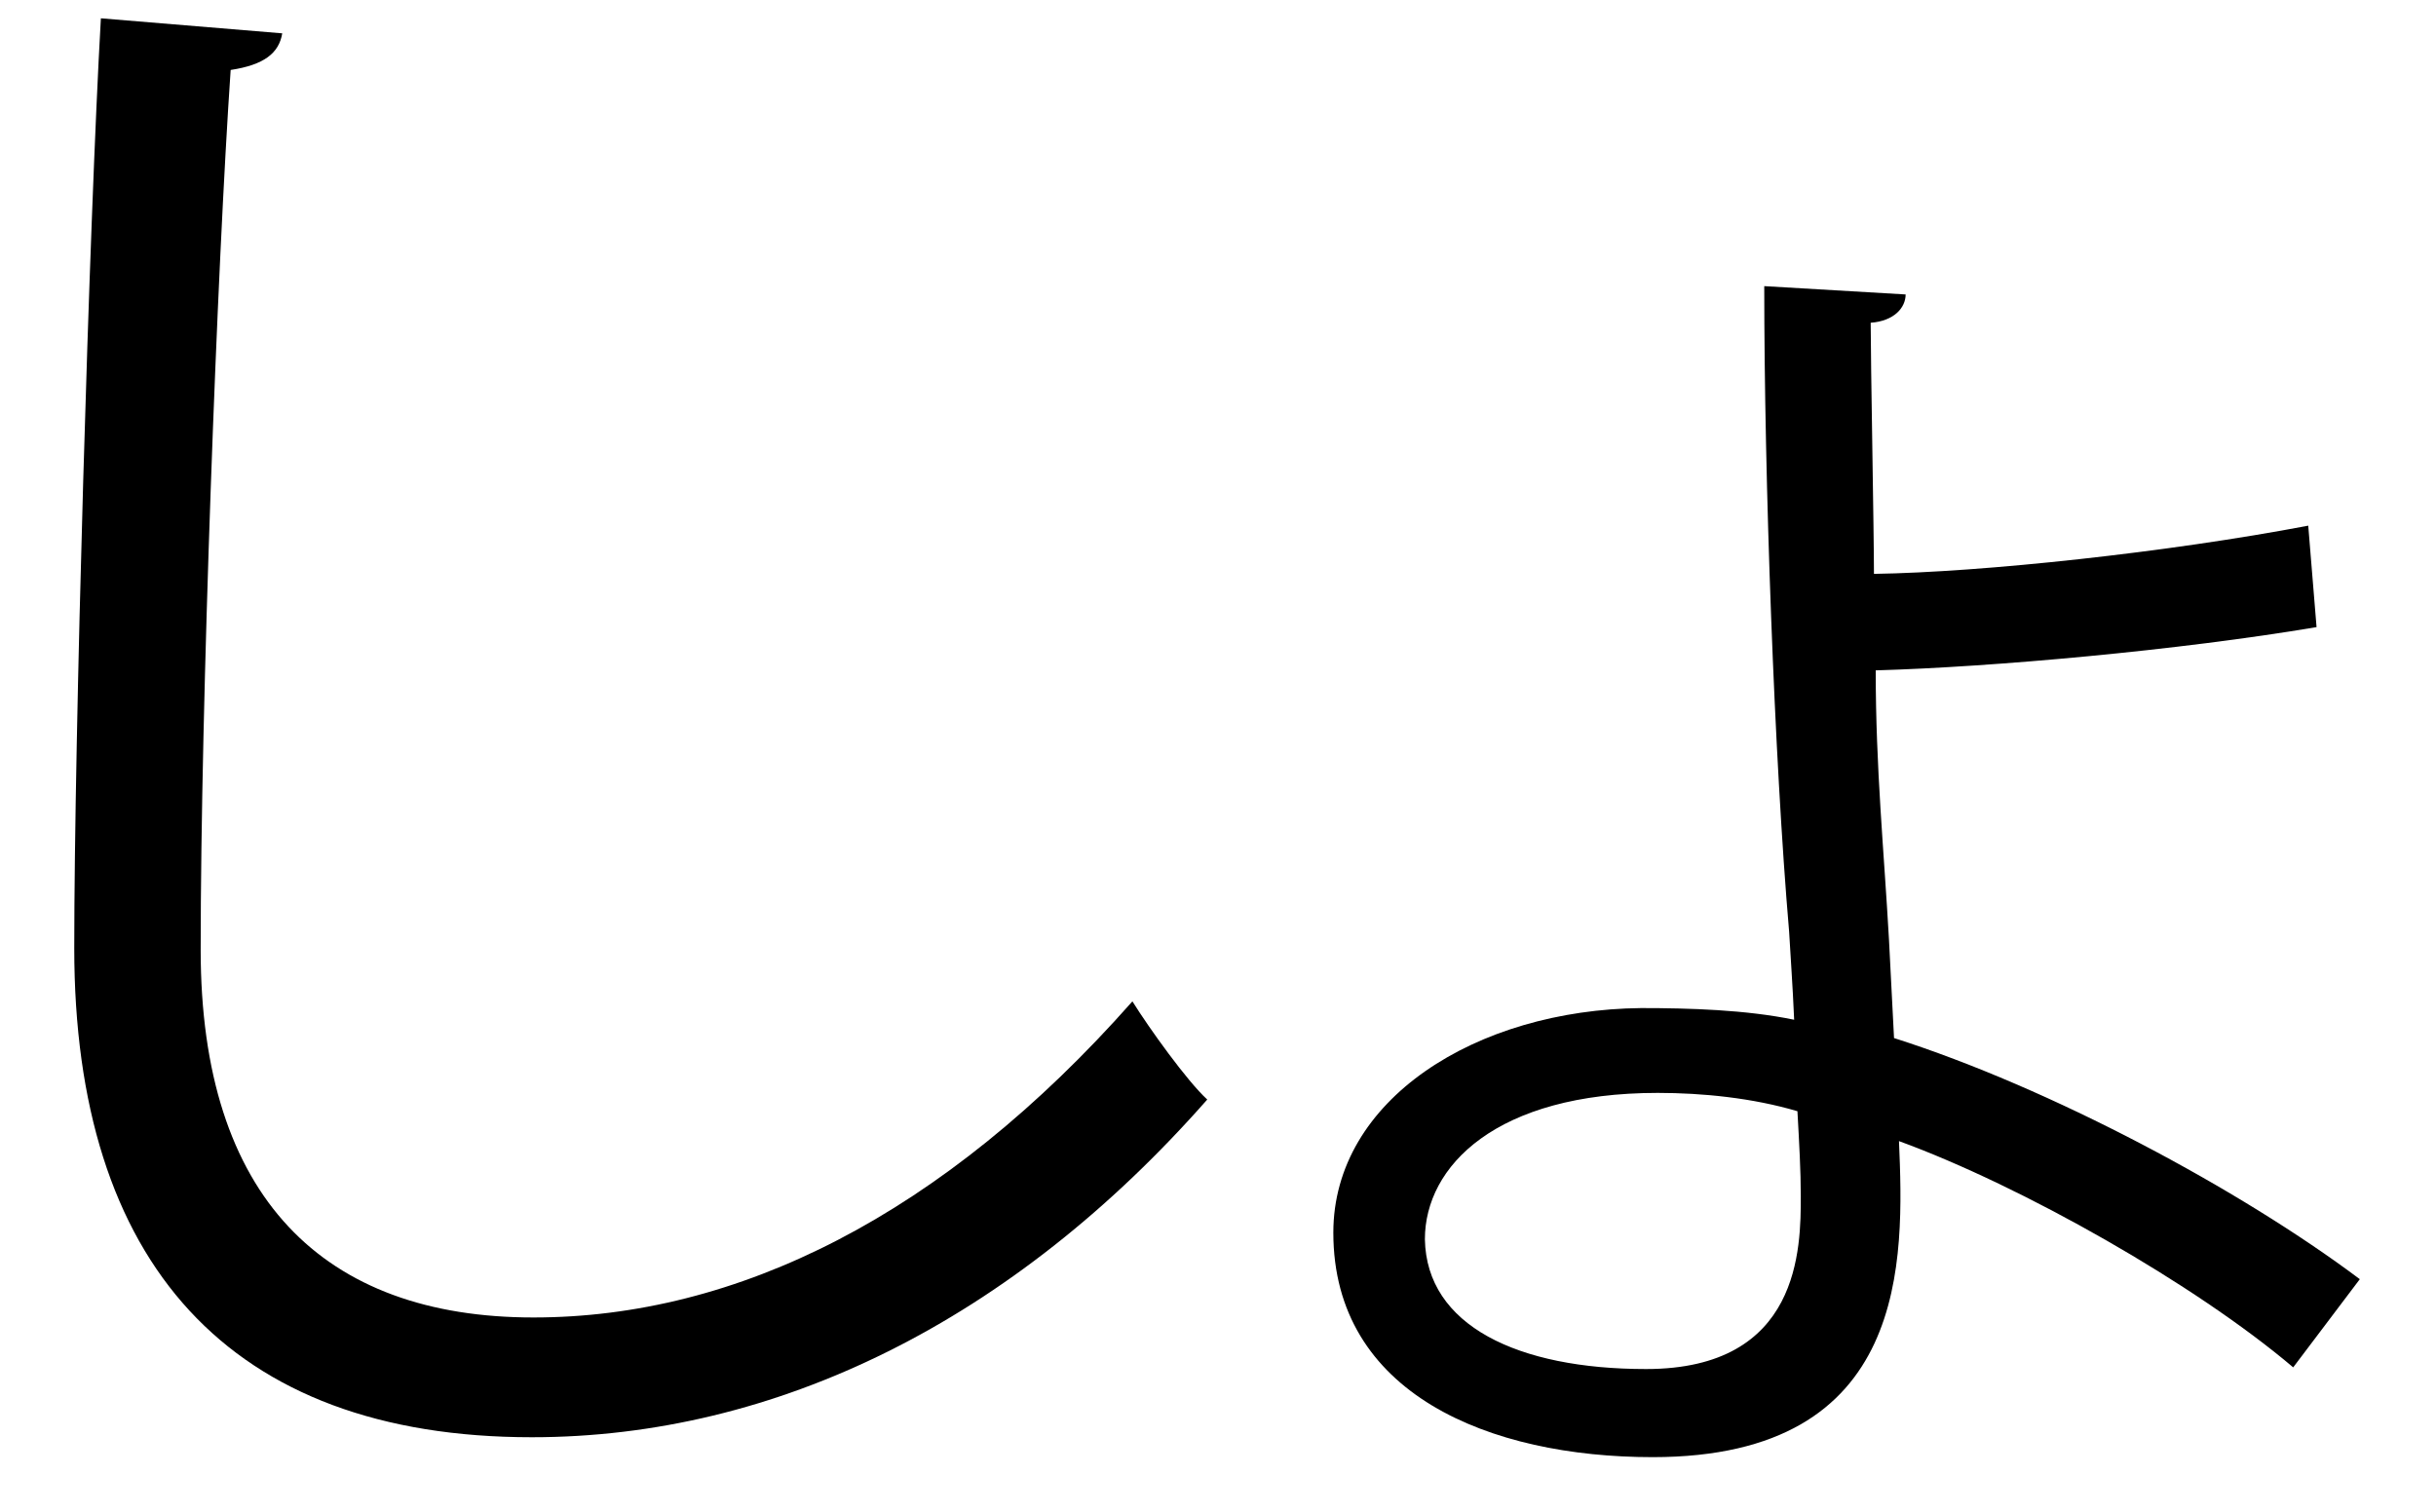 <?xml version="1.0" encoding="UTF-8" standalone="no"?>
<!DOCTYPE svg PUBLIC "-//W3C//DTD SVG 1.1//EN" "http://www.w3.org/Graphics/SVG/1.1/DTD/svg11.dtd">
<svg width="100%" height="100%" viewBox="0 0 29 18" version="1.1" xmlns="http://www.w3.org/2000/svg" xmlns:xlink="http://www.w3.org/1999/xlink" xml:space="preserve" xmlns:serif="http://www.serif.com/" style="fill-rule:evenodd;clip-rule:evenodd;stroke-linejoin:round;stroke-miterlimit:2;">
    <g transform="matrix(1,0,0,1,-424,-655)">
        <g id="sho">
            <g transform="matrix(1,0,0,1,427.36,671.934)">
                <path d="M0,-16.537C-0.039,-16.3 -0.218,-16.161 -0.614,-16.101C-0.772,-13.804 -0.971,-8.556 -0.971,-5.624C-0.971,-2.673 0.495,-1.247 2.991,-1.247C5.407,-1.247 7.863,-2.455 10.121,-5.011C10.319,-4.693 10.774,-4.059 11.012,-3.842C8.695,-1.208 5.883,0.179 2.971,0.179C-0.634,0.179 -2.476,-1.9 -2.476,-5.644C-2.476,-8.14 -2.298,-14.279 -2.159,-16.716L0,-16.537Z" style="fill-rule:nonzero;"/>
            </g>
            <g transform="matrix(1,0,0,1,443.735,662.744)">
                <path d="M0,5.269C-1.921,5.269 -2.772,6.14 -2.772,7.012C-2.753,8.041 -1.664,8.557 -0.139,8.557C1.703,8.557 1.703,7.111 1.703,6.497C1.703,6.2 1.684,5.863 1.663,5.487C1.129,5.329 0.534,5.269 0,5.269M2.813,4.616C4.674,5.209 6.932,6.417 8.358,7.487L7.565,8.537C6.397,7.546 4.337,6.378 2.872,5.843C2.931,7.249 3.011,9.606 -0.06,9.606C-2.001,9.606 -3.862,8.854 -3.862,6.933C-3.862,5.348 -2.159,4.279 -0.198,4.259C0.376,4.259 1.05,4.279 1.624,4.398C1.604,3.942 1.584,3.705 1.564,3.348C1.387,1.288 1.268,-2.04 1.268,-4.337L2.951,-4.238C2.951,-4.08 2.813,-3.921 2.535,-3.901C2.535,-3.465 2.574,-1.386 2.574,-0.911C3.862,-0.93 6.08,-1.168 7.744,-1.485L7.843,-0.277C6.199,0 3.98,0.199 2.595,0.238C2.595,1.407 2.693,2.377 2.753,3.447L2.813,4.616Z" style="fill-rule:nonzero;"/>
            </g>
        </g>
    </g>
</svg>
